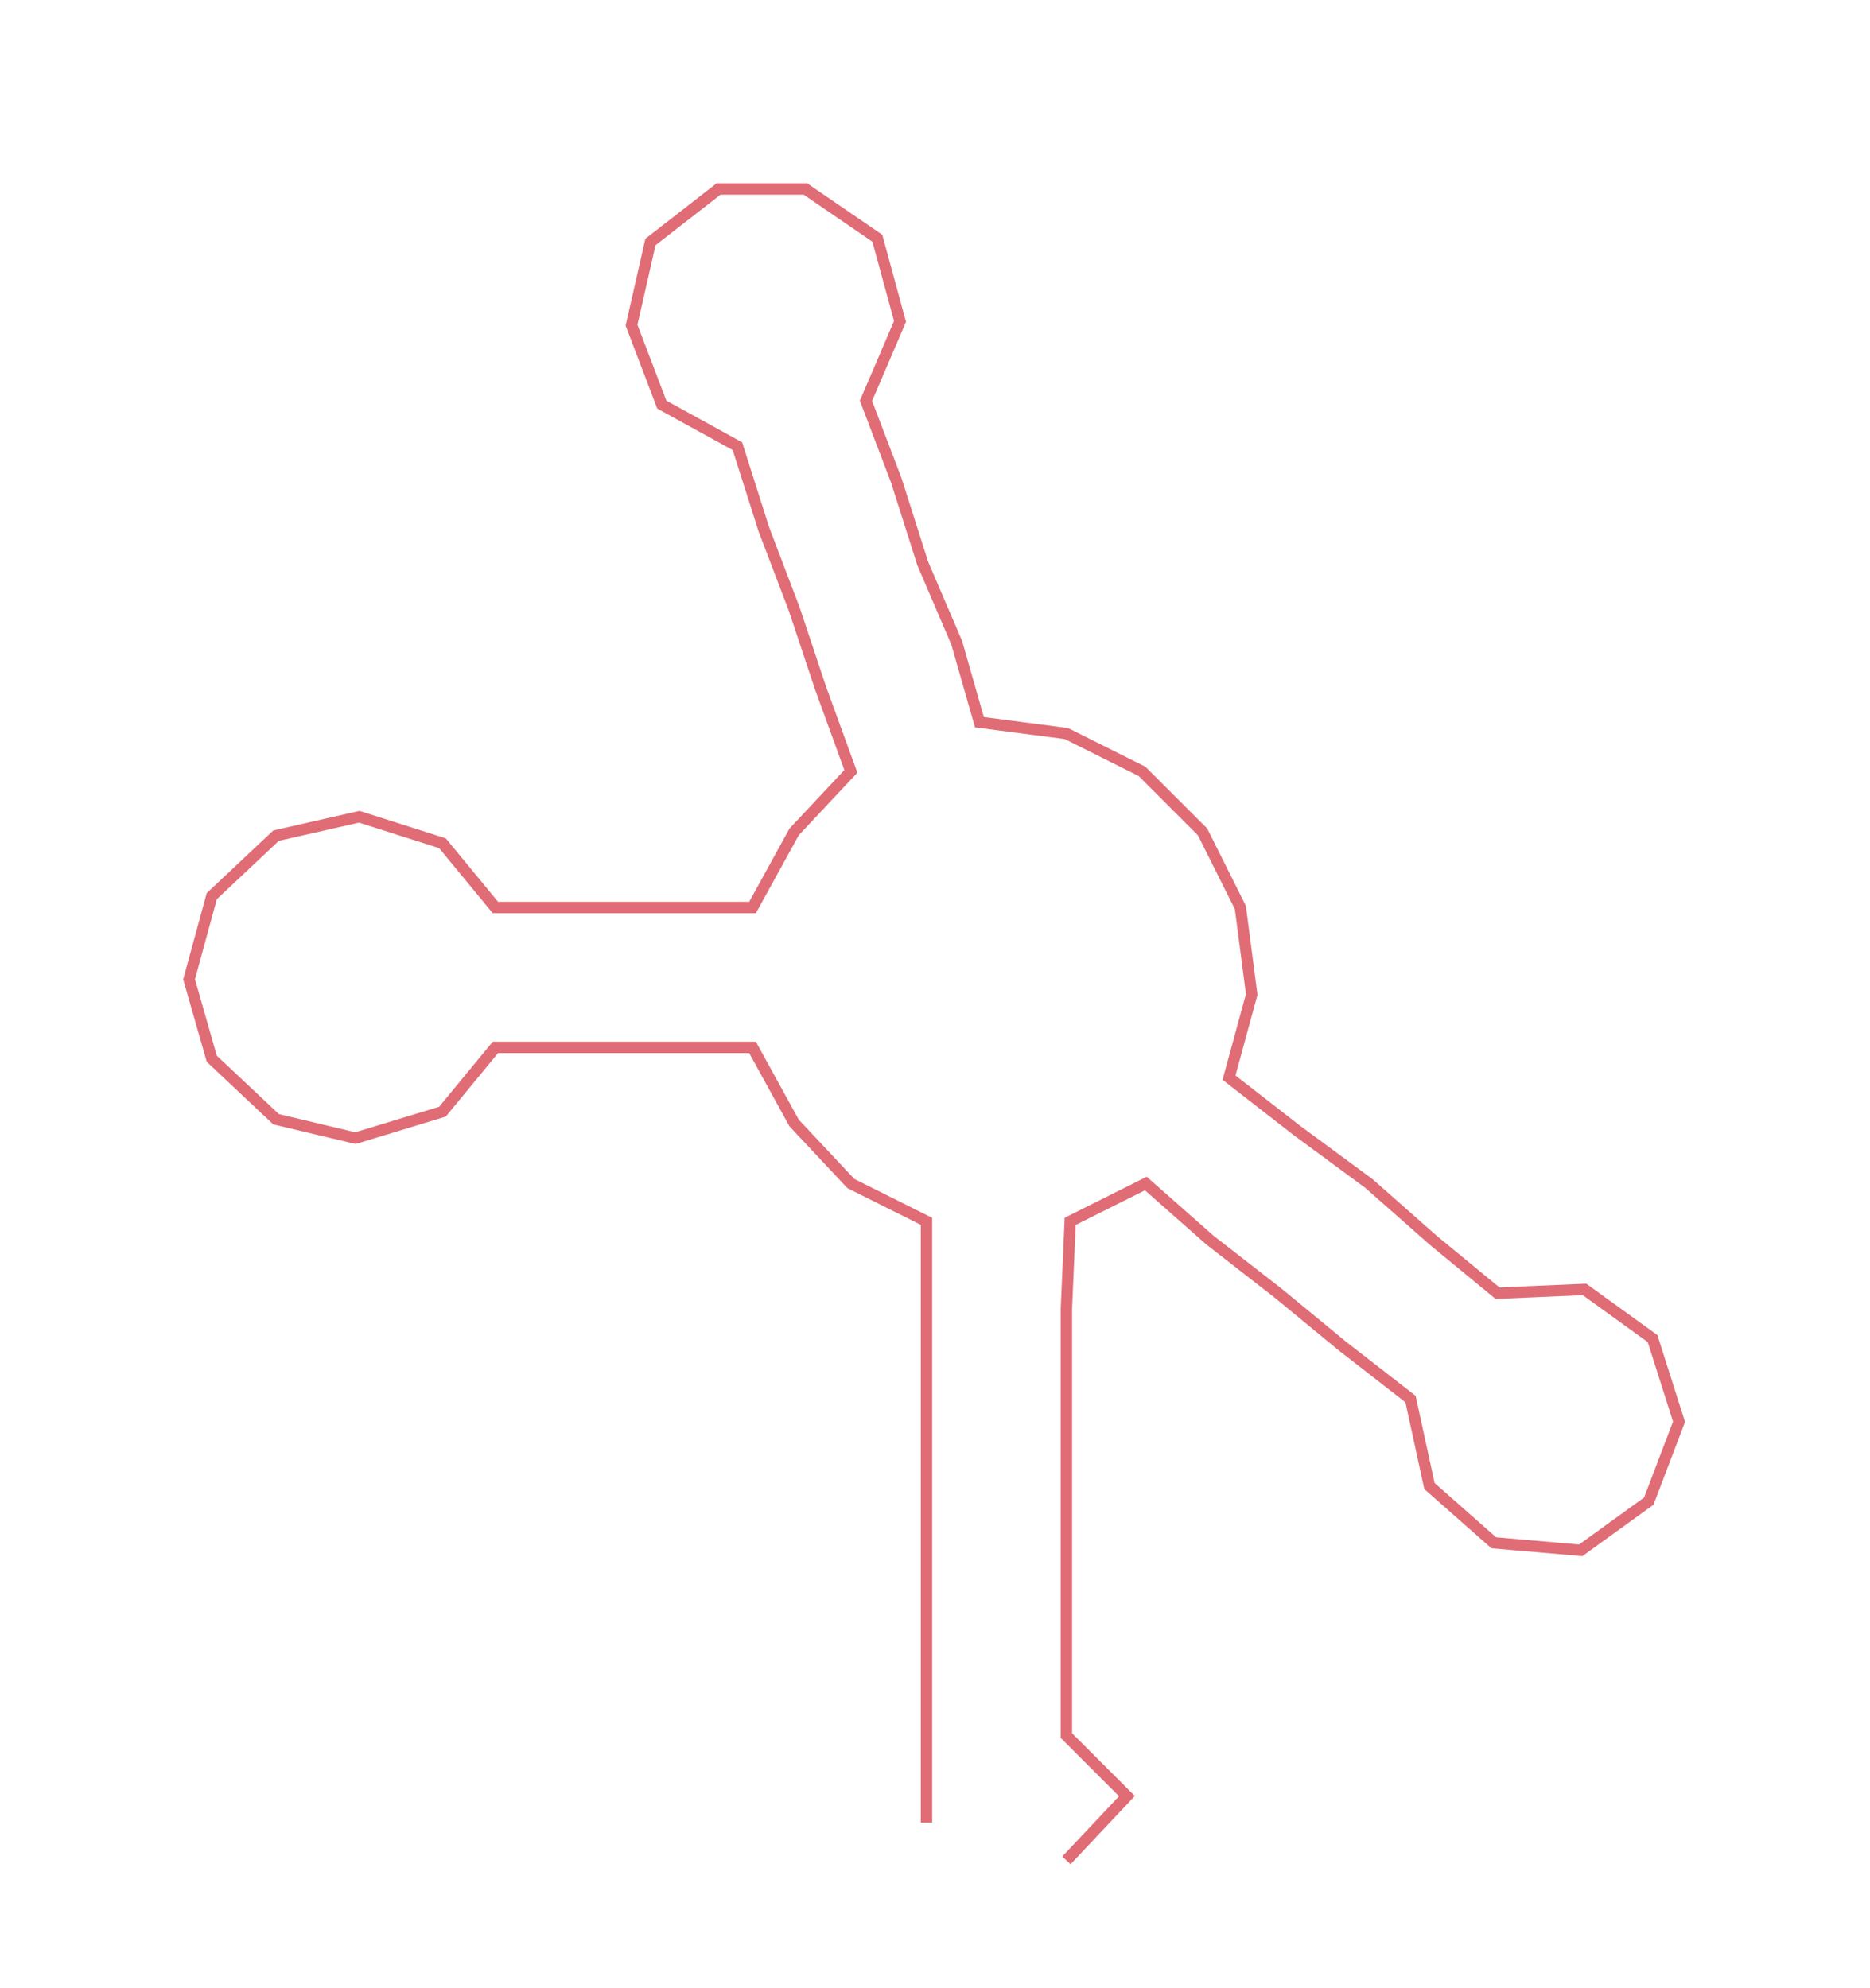 <ns0:svg xmlns:ns0="http://www.w3.org/2000/svg" width="282.129px" height="300px" viewBox="0 0 494.5 525.823"><ns0:path style="stroke:#e06c75;stroke-width:3px;fill:none;" d="M245 482 L245 482 L245 459 L245 437 L245 414 L245 391 L245 369 L245 346 L245 323 L225 313 L210 297 L199 277 L176 277 L154 277 L131 277 L117 294 L94 301 L73 296 L56 280 L50 259 L56 237 L73 221 L95 216 L117 223 L131 240 L154 240 L176 240 L199 240 L210 220 L225 204 L217 182 L210 161 L202 140 L195 118 L175 107 L167 86 L172 64 L190 50 L213 50 L232 63 L238 85 L229 106 L237 127 L244 149 L253 170 L259 191 L282 194 L302 204 L318 220 L328 240 L331 263 L325 285 L343 299 L362 313 L379 328 L396 342 L419 341 L437 354 L444 376 L436 397 L418 410 L395 408 L378 393 L373 370 L355 356 L338 342 L320 328 L303 313 L283 323 L282 346 L282 369 L282 391 L282 414 L282 437 L282 459 L298 475 L282 492" /></ns0:svg>